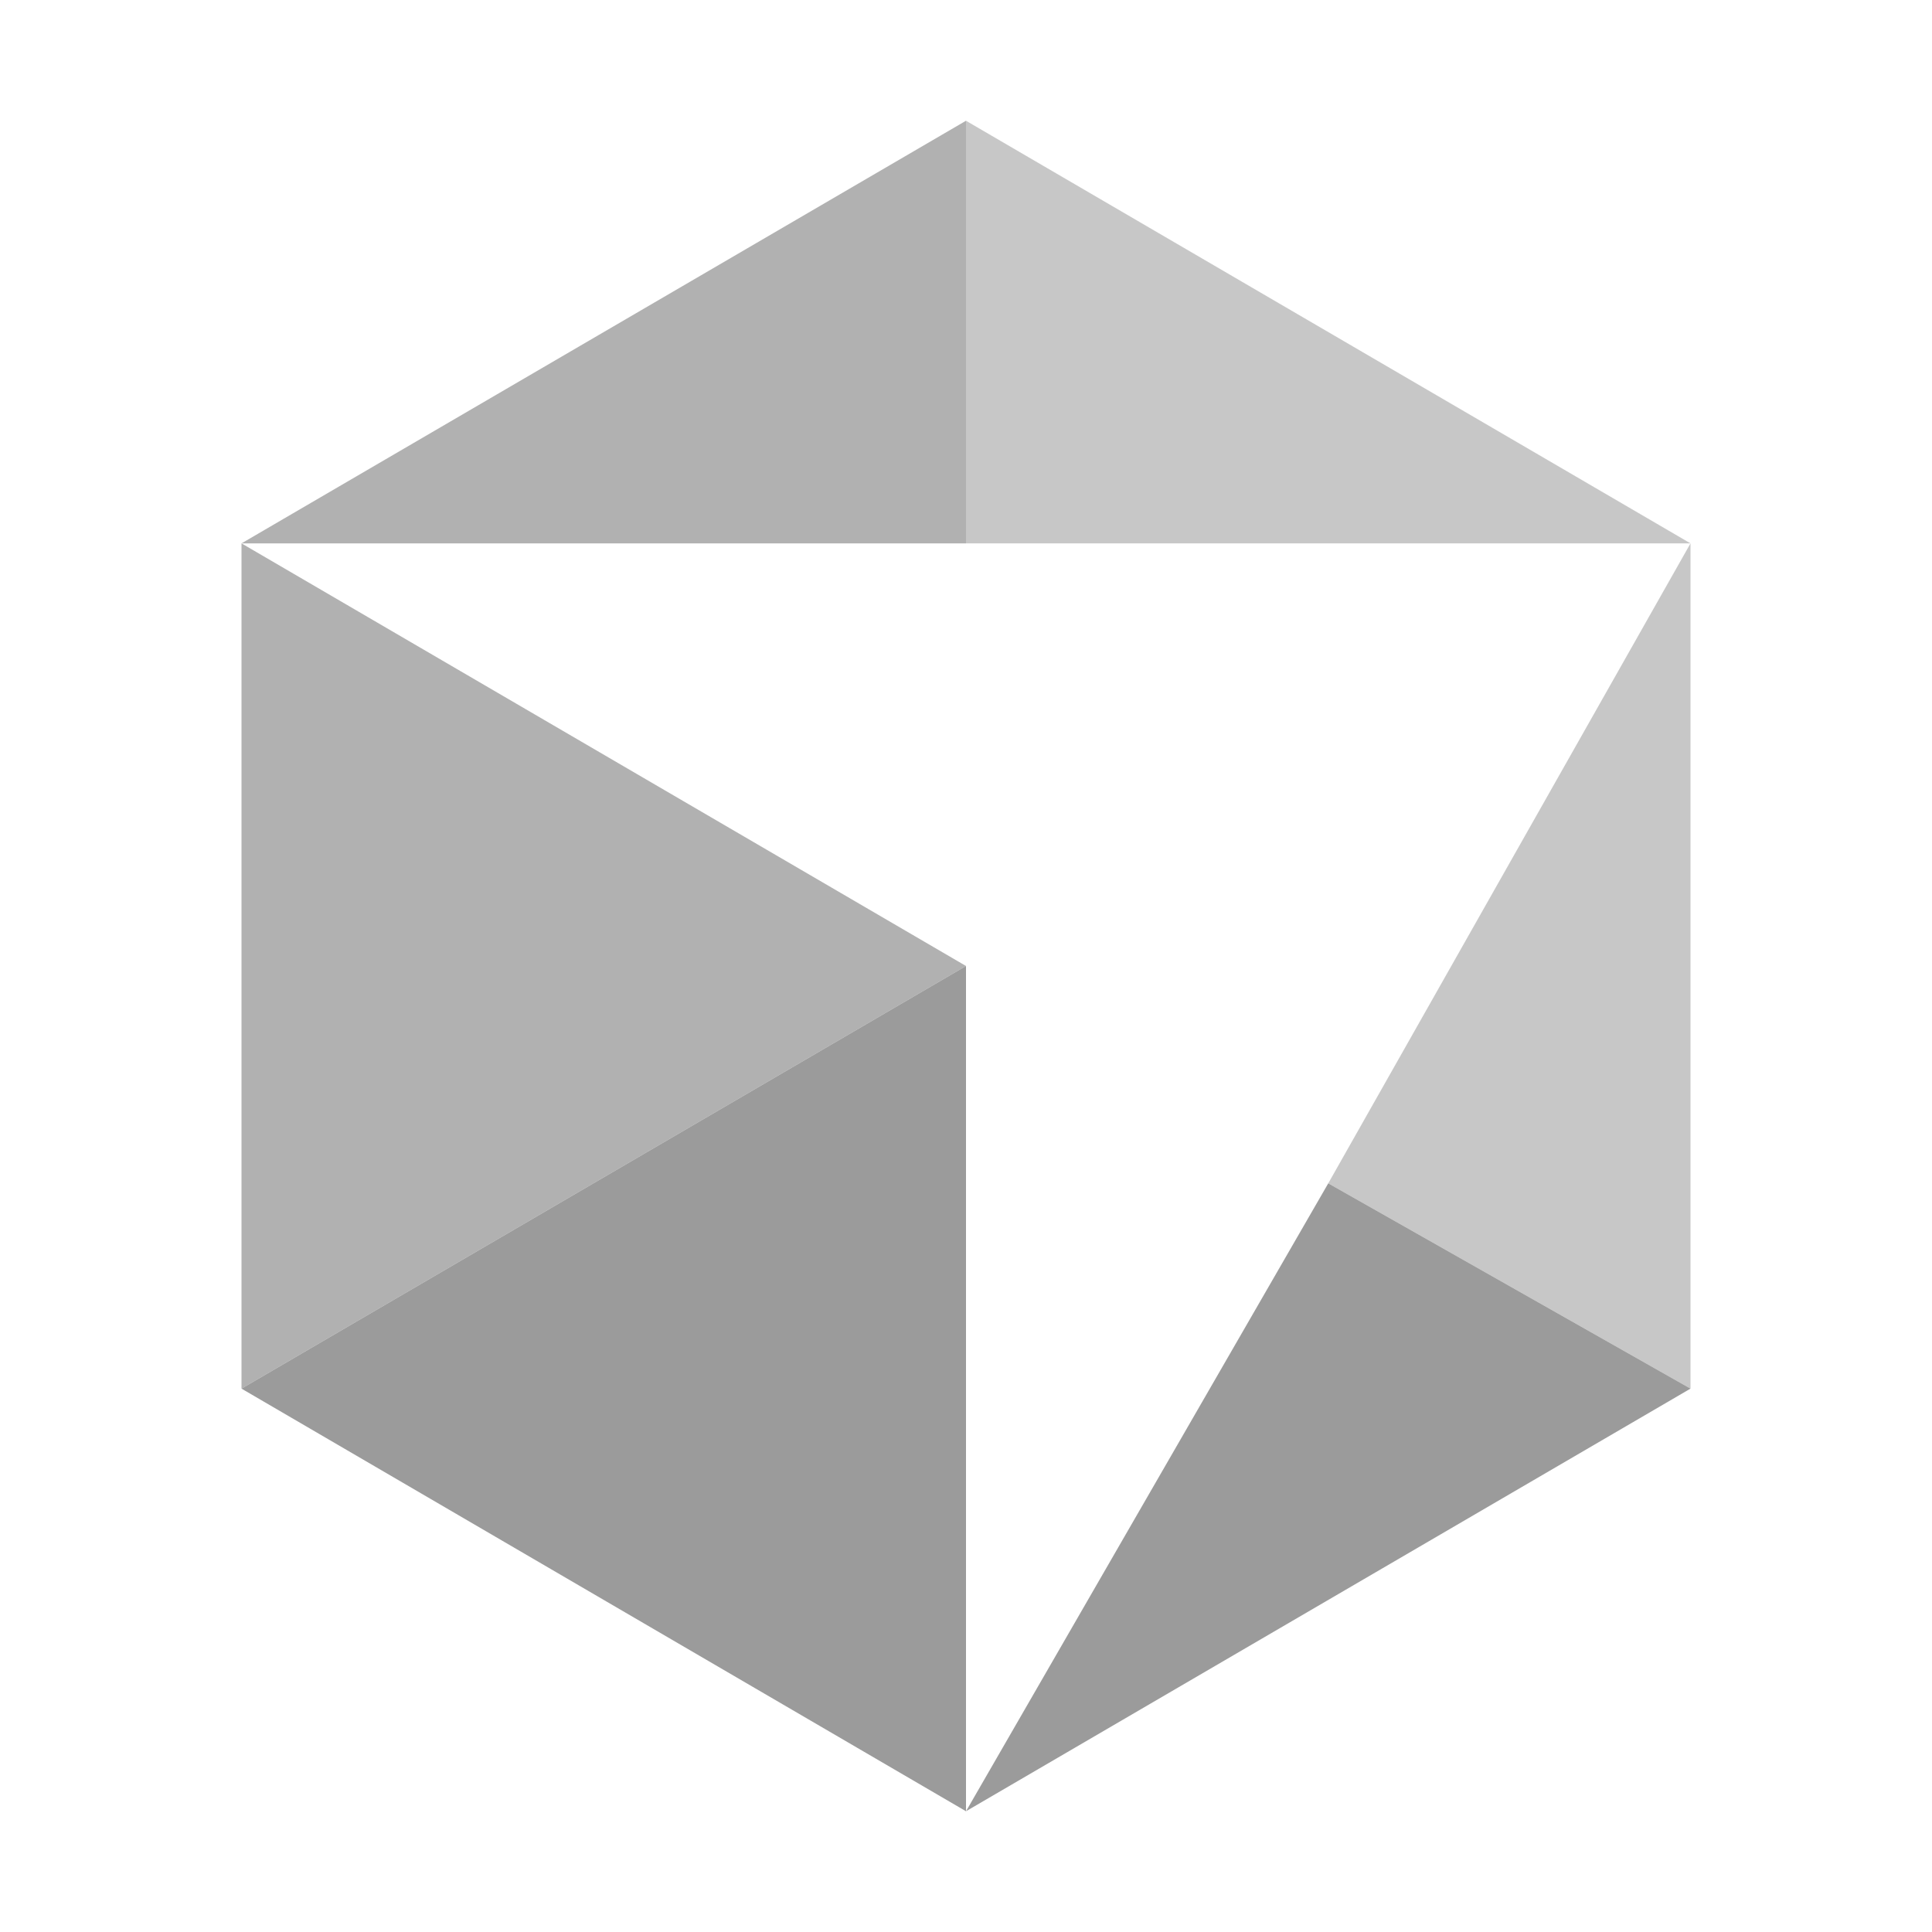 <svg width="16" height="16" viewBox="0 0 16 16" fill="none" xmlns="http://www.w3.org/2000/svg">
<path d="M8 4.5H2L8 8L2 11.5V4.5L8 1V4.5Z" fill="#909090" fill-opacity="0.7"/>
<path d="M8 15L11 9.8L14 11.5L8 15L2 11.5L8 8V15Z" fill="#909090" fill-opacity="0.9"/>
<path d="M14 4.5V11.5L11 9.8L14 4.5H8V1L14 4.5Z" fill="#909090" fill-opacity="0.5"/>
</svg>
